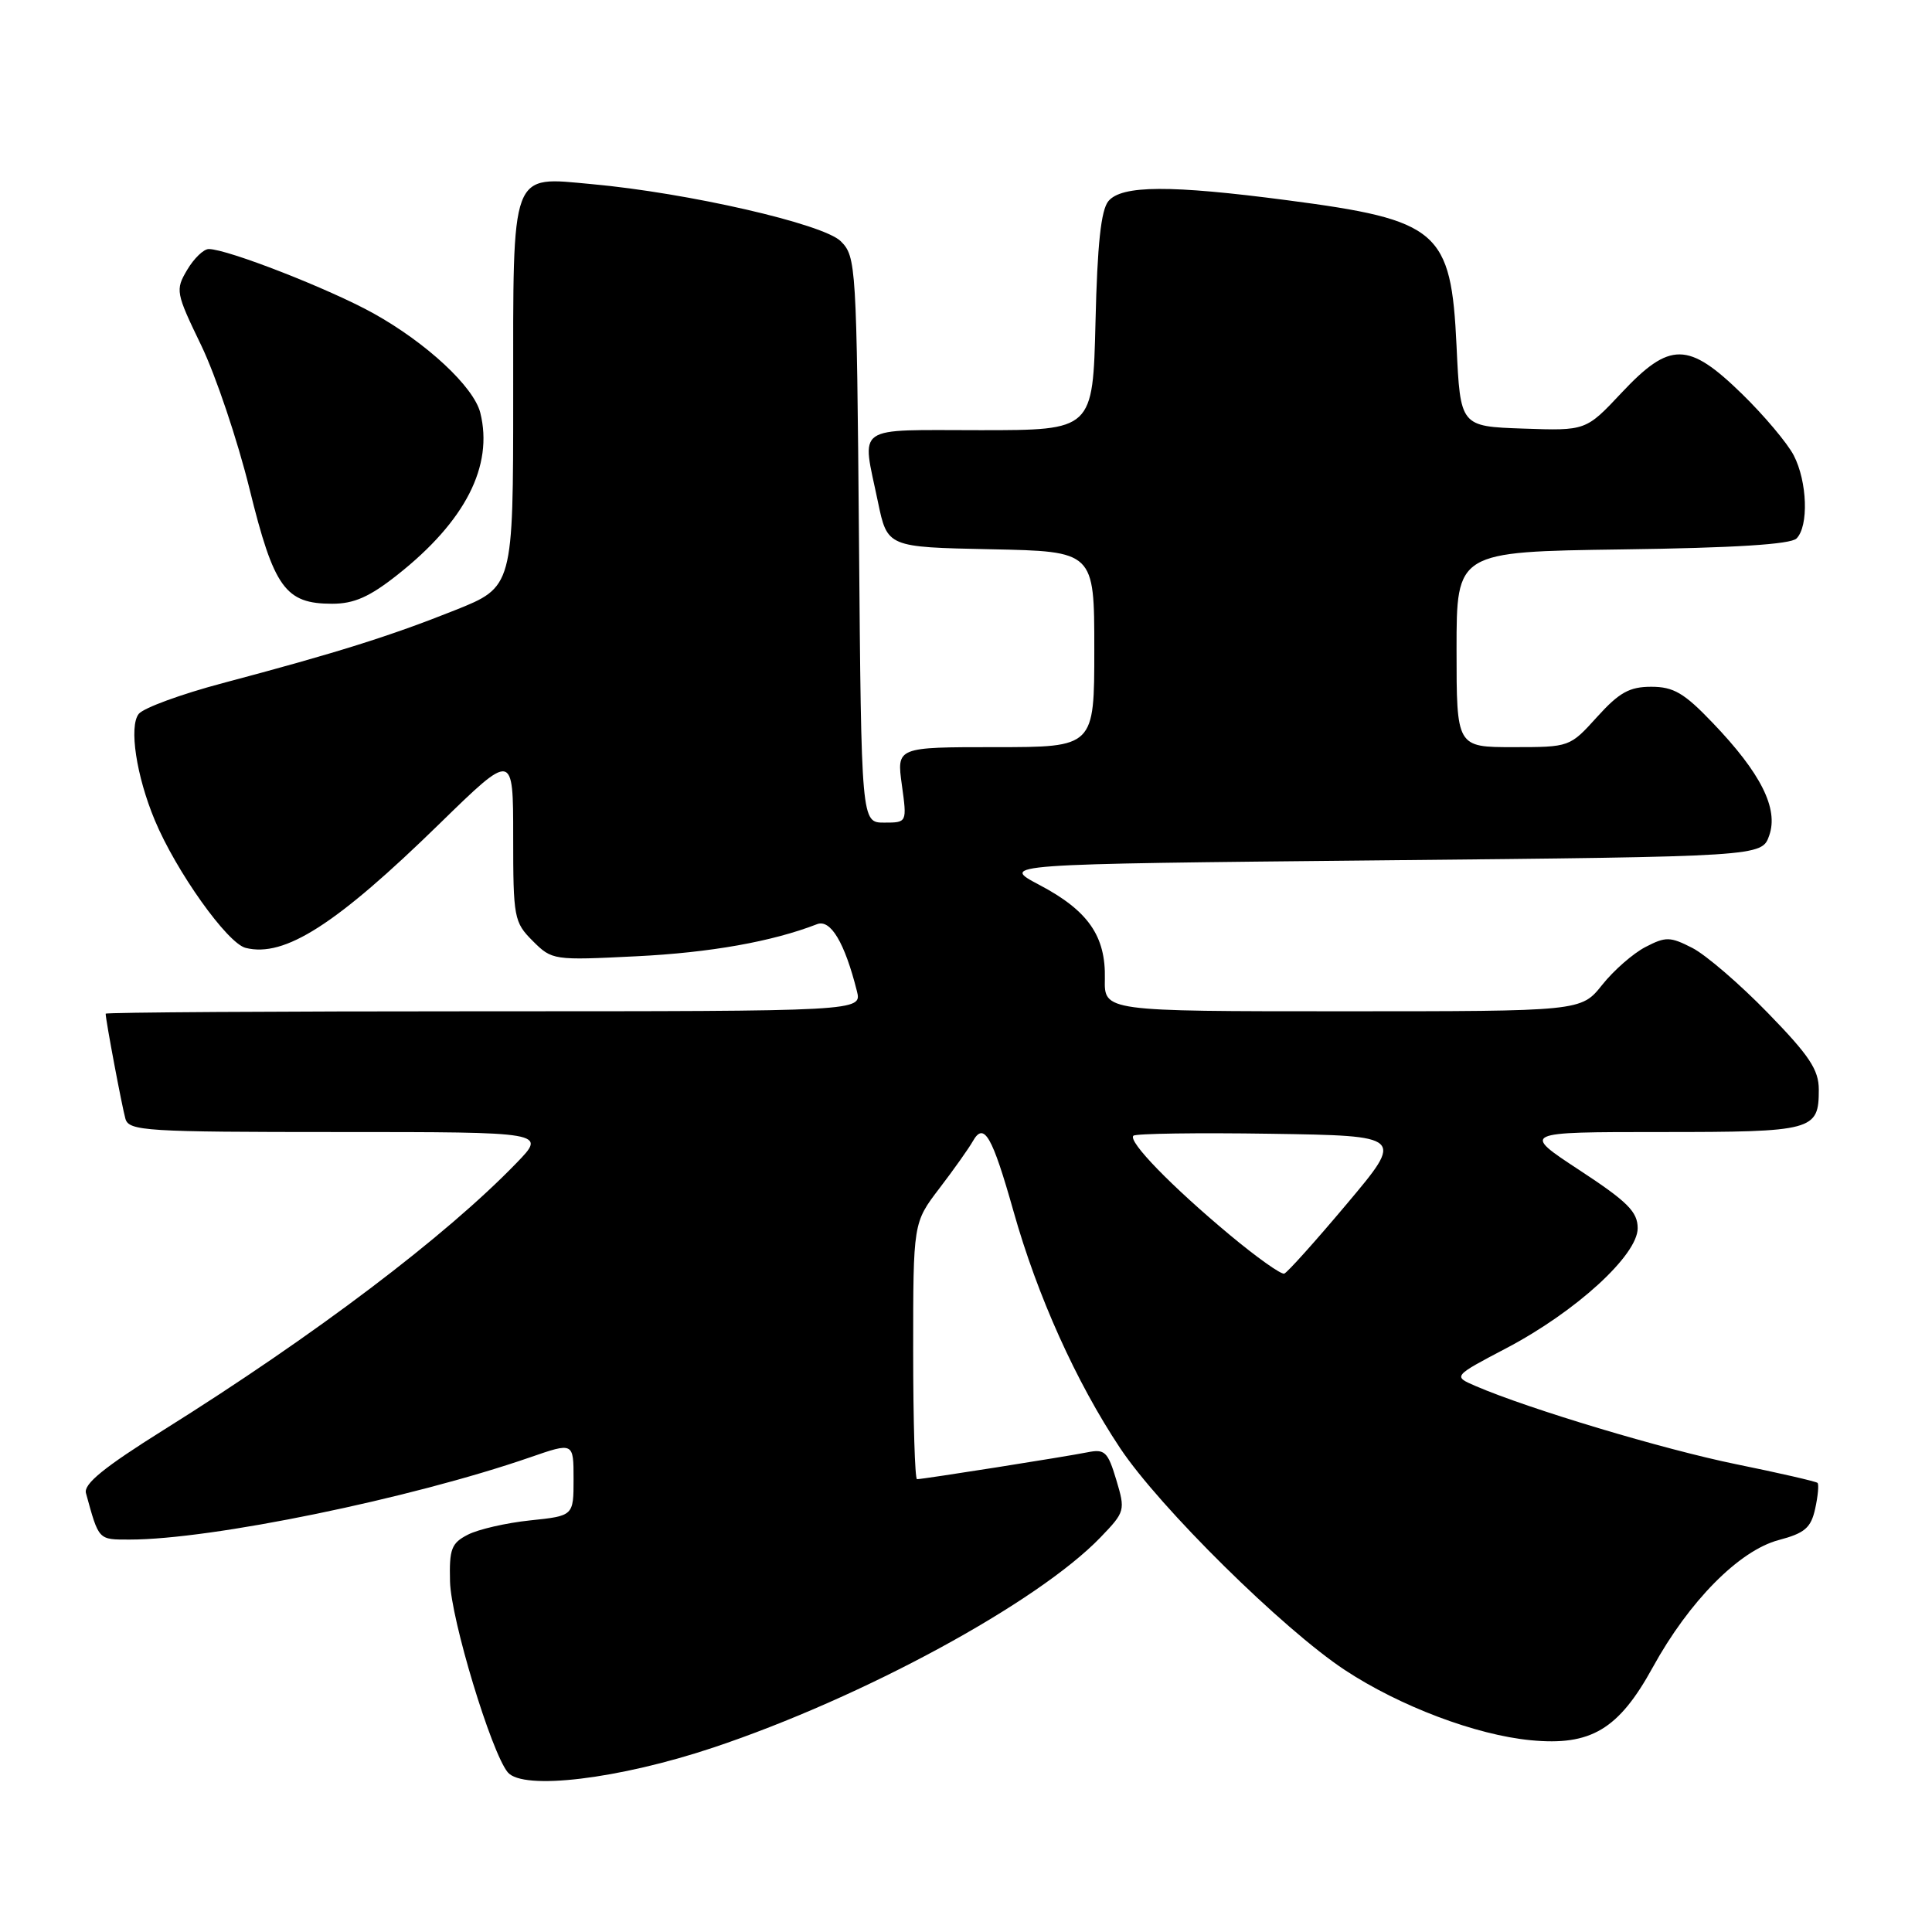 <?xml version="1.0" encoding="UTF-8" standalone="no"?>
<!DOCTYPE svg PUBLIC "-//W3C//DTD SVG 1.1//EN" "http://www.w3.org/Graphics/SVG/1.1/DTD/svg11.dtd" >
<svg xmlns="http://www.w3.org/2000/svg" xmlns:xlink="http://www.w3.org/1999/xlink" version="1.1" viewBox="0 0 256 256">
 <g >
 <path fill="currentColor"
d=" M 94.55 231.55 C 114.35 224.93 137.49 212.36 145.83 203.70 C 149.08 200.32 149.13 200.15 147.91 196.08 C 146.79 192.35 146.39 191.97 144.08 192.44 C 141.20 193.02 122.31 196.00 121.51 196.00 C 121.23 196.00 121.00 188.35 121.00 179.01 C 121.00 162.02 121.00 162.02 124.47 157.47 C 126.39 154.96 128.38 152.15 128.91 151.21 C 130.38 148.61 131.46 150.48 134.30 160.52 C 137.45 171.70 142.59 183.12 148.42 191.88 C 153.63 199.72 170.03 215.91 178.22 221.30 C 185.49 226.09 195.58 229.90 202.84 230.59 C 210.80 231.36 214.48 229.16 219.00 220.93 C 223.82 212.16 230.44 205.47 235.67 204.07 C 239.15 203.15 239.96 202.45 240.52 199.91 C 240.89 198.23 241.03 196.69 240.83 196.49 C 240.63 196.30 235.77 195.18 230.02 194.01 C 220.39 192.04 202.61 186.71 195.51 183.65 C 192.52 182.36 192.52 182.36 199.60 178.64 C 208.80 173.81 217.00 166.32 217.00 162.75 C 217.00 160.57 215.67 159.24 209.30 155.06 C 201.59 150.00 201.59 150.00 220.10 150.00 C 240.30 150.00 241.00 149.81 241.00 144.38 C 241.00 141.75 239.75 139.87 234.25 134.22 C 230.54 130.40 226.04 126.53 224.25 125.61 C 221.30 124.10 220.72 124.09 218.04 125.48 C 216.41 126.32 213.82 128.58 212.29 130.51 C 209.50 134.00 209.50 134.00 177.90 134.00 C 146.31 134.00 146.31 134.00 146.40 129.71 C 146.53 124.03 144.18 120.66 137.73 117.26 C 132.50 114.50 132.50 114.50 182.98 114.00 C 233.45 113.50 233.45 113.50 234.43 110.71 C 235.69 107.15 233.32 102.43 226.93 95.77 C 223.16 91.82 221.75 91.00 218.80 91.00 C 215.91 91.00 214.55 91.76 211.62 95.00 C 208.01 98.99 207.99 99.00 200.50 99.00 C 193.00 99.00 193.00 99.00 193.00 86.05 C 193.00 73.11 193.00 73.11 214.95 72.80 C 229.79 72.60 237.28 72.13 238.05 71.35 C 239.68 69.72 239.48 63.82 237.68 60.34 C 236.84 58.72 233.76 55.06 230.83 52.20 C 223.70 45.25 221.27 45.23 214.87 52.04 C 210.14 57.08 210.14 57.08 201.82 56.79 C 193.50 56.50 193.50 56.50 193.00 45.85 C 192.28 30.56 190.66 29.16 170.55 26.53 C 155.09 24.50 148.63 24.53 146.87 26.65 C 145.89 27.83 145.40 32.38 145.16 42.65 C 144.81 57.00 144.81 57.00 129.91 57.00 C 112.96 57.00 114.18 56.15 116.33 66.50 C 117.58 72.50 117.58 72.50 131.29 72.78 C 145.00 73.06 145.00 73.06 145.00 86.03 C 145.00 99.00 145.00 99.00 131.91 99.00 C 118.81 99.00 118.81 99.00 119.50 104.00 C 120.19 109.00 120.19 109.00 117.16 109.00 C 114.13 109.00 114.13 109.00 113.82 71.53 C 113.51 35.08 113.44 34.00 111.41 31.97 C 109.12 29.67 91.17 25.56 78.44 24.40 C 67.55 23.41 68.00 22.19 68.00 52.46 C 68.00 77.78 68.00 77.78 60.25 80.87 C 51.73 84.27 44.61 86.51 29.50 90.52 C 24.00 91.98 19.00 93.81 18.38 94.60 C 17.07 96.26 18.06 102.81 20.51 108.68 C 23.33 115.45 30.12 124.99 32.55 125.60 C 37.71 126.90 44.55 122.51 58.25 109.14 C 68.00 99.63 68.00 99.63 68.00 110.86 C 68.00 121.61 68.11 122.20 70.59 124.68 C 73.15 127.24 73.33 127.26 84.34 126.71 C 94.10 126.23 102.31 124.77 108.26 122.46 C 110.06 121.76 111.93 124.91 113.54 131.31 C 114.22 134.00 114.22 134.00 64.11 134.00 C 36.55 134.00 14.00 134.14 14.00 134.32 C 14.00 135.16 16.18 146.72 16.62 148.25 C 17.09 149.86 19.31 150.00 44.77 150.00 C 72.41 150.00 72.41 150.00 68.45 154.09 C 59.04 163.83 41.72 176.93 21.72 189.45 C 13.80 194.41 11.05 196.64 11.39 197.85 C 13.12 204.14 12.99 204.00 17.19 204.00 C 28.02 204.00 54.41 198.58 70.25 193.10 C 76.00 191.11 76.00 191.11 76.00 195.98 C 76.00 200.86 76.00 200.86 70.25 201.46 C 67.09 201.79 63.38 202.64 62.00 203.35 C 59.81 204.47 59.52 205.24 59.63 209.56 C 59.75 214.55 65.10 232.21 67.28 234.84 C 69.30 237.27 82.03 235.74 94.55 231.55 Z  M 52.66 76.17 C 61.66 69.06 65.40 61.73 63.64 54.69 C 62.77 51.25 56.54 45.45 49.50 41.53 C 43.67 38.29 30.13 33.00 27.66 33.00 C 26.98 33.00 25.70 34.24 24.80 35.76 C 23.22 38.43 23.29 38.78 26.67 45.78 C 28.59 49.77 31.47 58.32 33.06 64.77 C 36.30 77.92 37.80 80.00 44.02 80.00 C 46.92 80.00 48.97 79.09 52.66 76.17 Z  M 162.96 163.64 C 155.22 157.19 149.43 151.23 150.18 150.49 C 150.47 150.20 158.66 150.08 168.38 150.23 C 186.05 150.50 186.05 150.50 178.48 159.50 C 174.32 164.45 170.58 168.62 170.17 168.76 C 169.76 168.91 166.51 166.60 162.96 163.64 Z "/>
</g>
</svg>